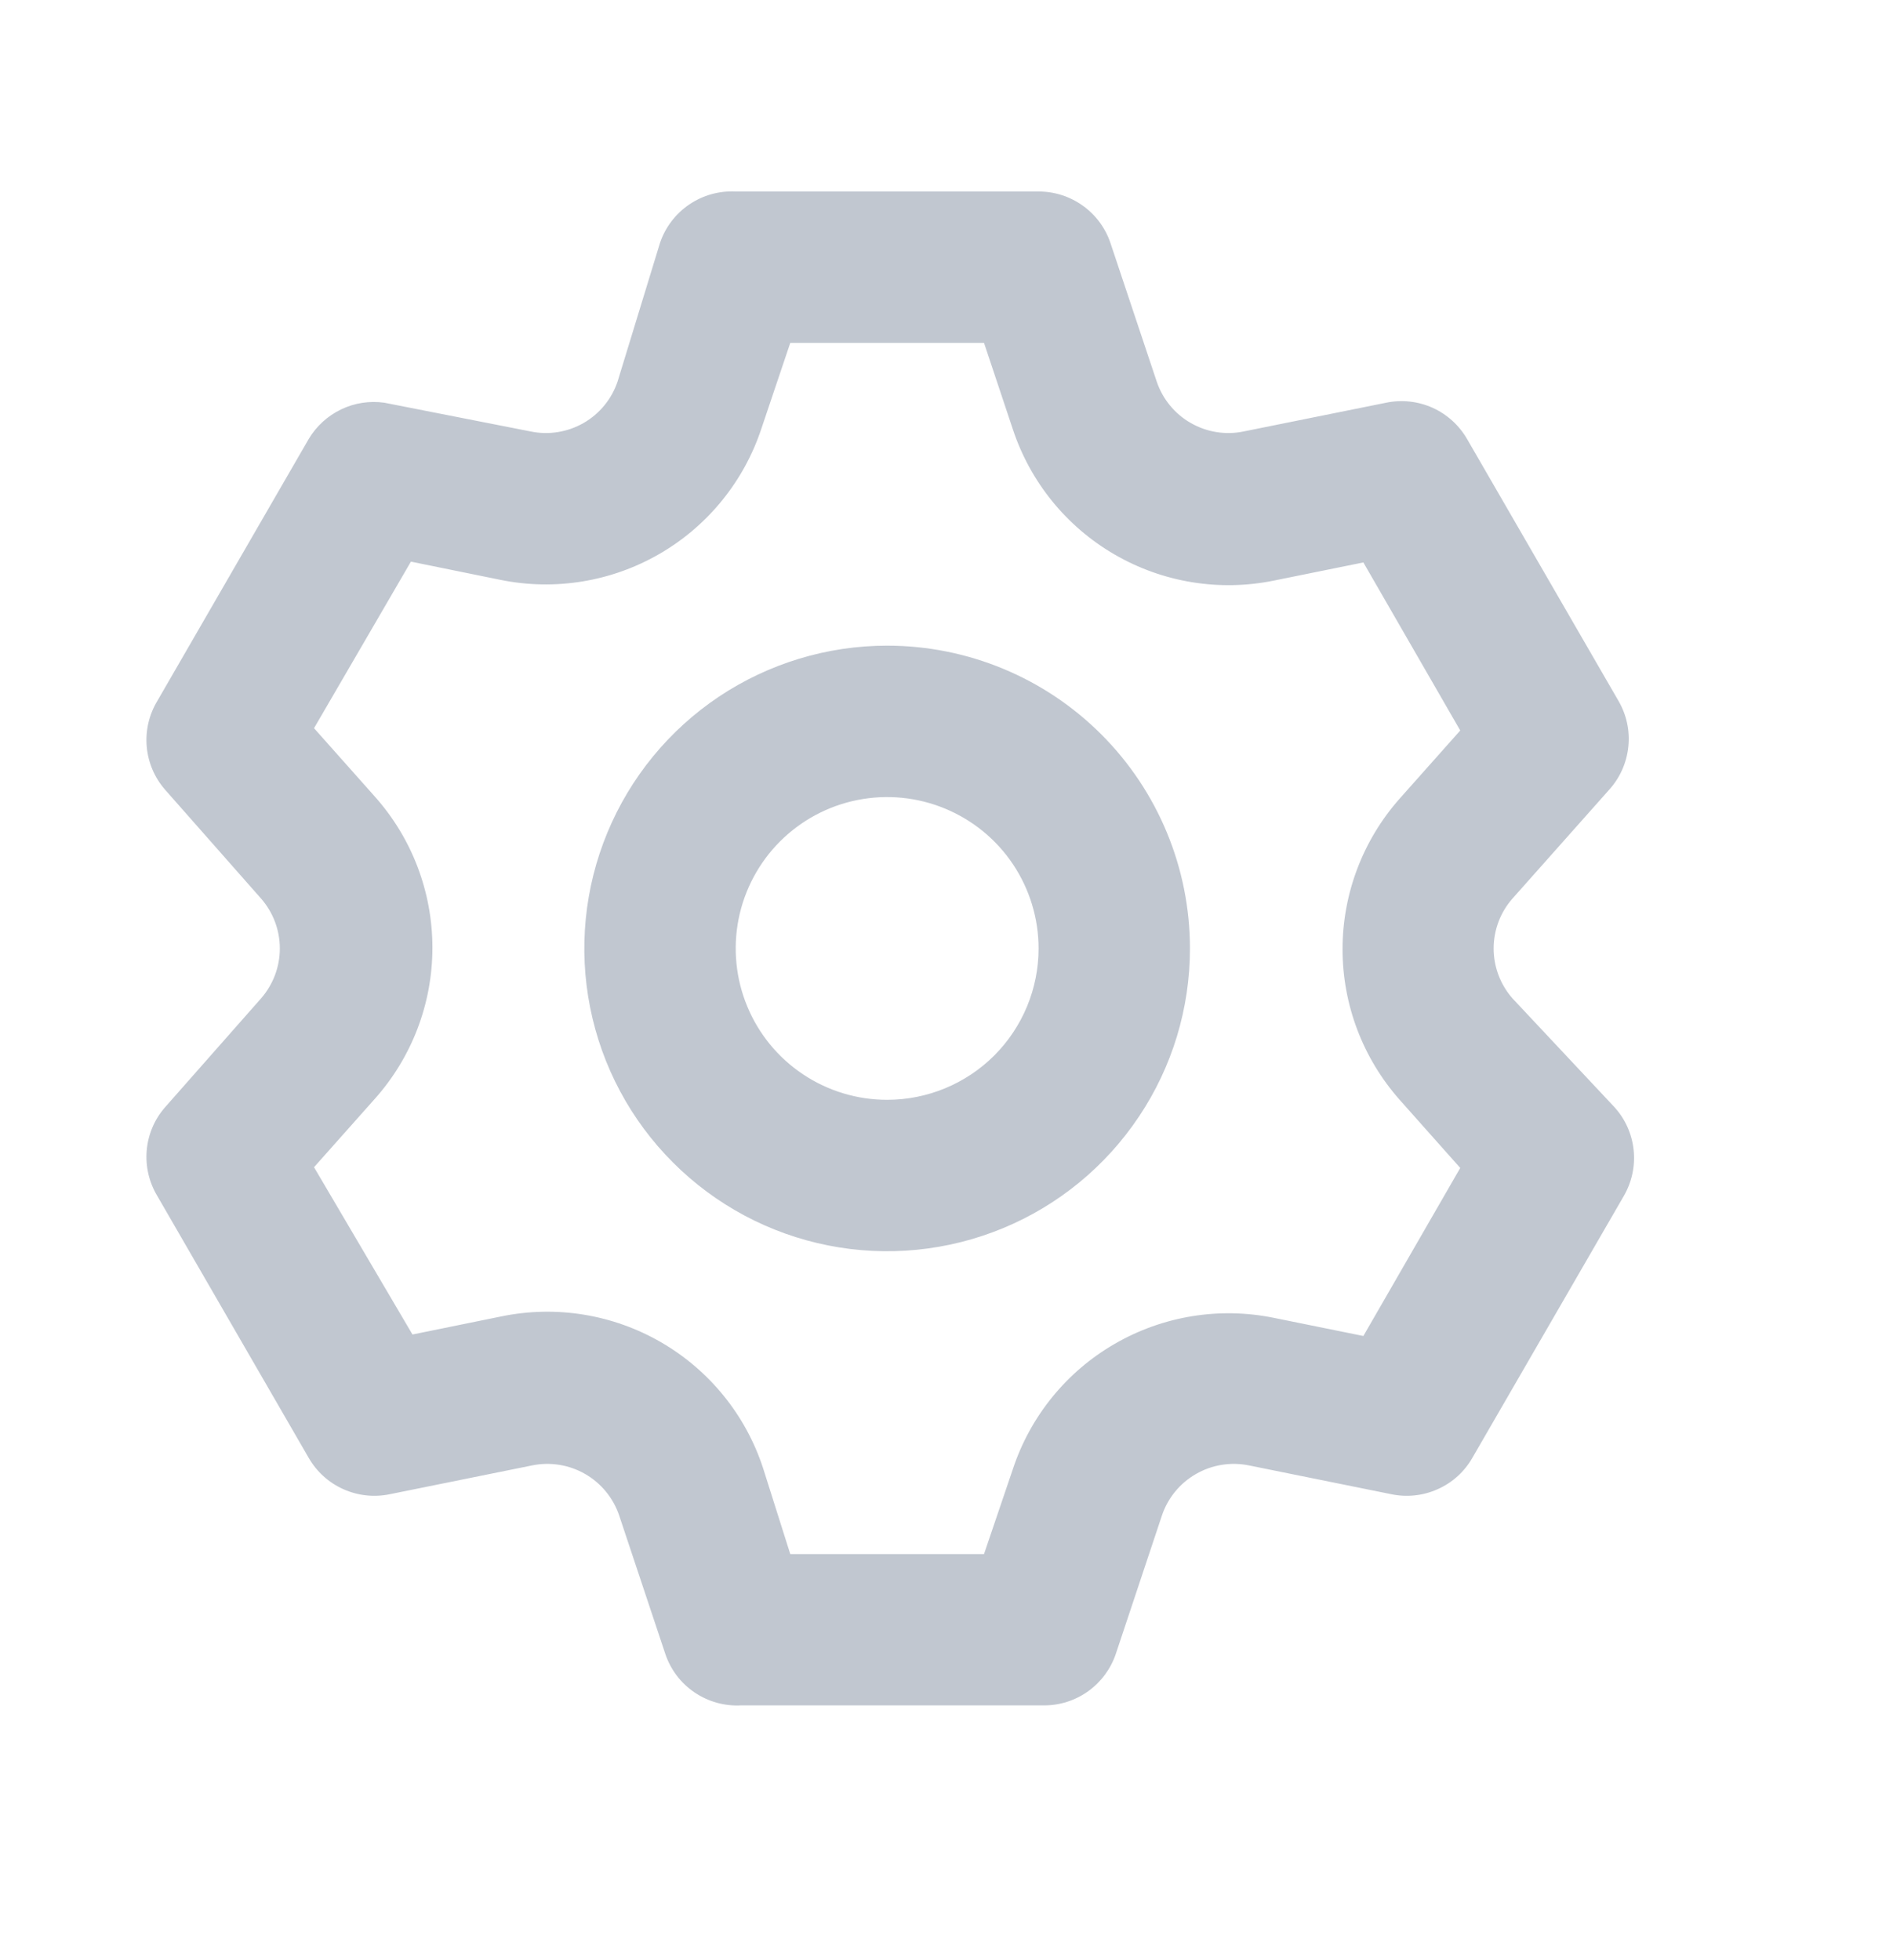 <svg width="28" height="29" viewBox="0 0 28 29" fill="none" xmlns="http://www.w3.org/2000/svg">
<path d="M22.372 14.771C22.192 14.566 22.093 14.304 22.093 14.032C22.093 13.76 22.192 13.497 22.372 13.293L23.805 11.68C23.963 11.504 24.061 11.282 24.085 11.047C24.11 10.812 24.059 10.575 23.94 10.37L21.7 6.495C21.582 6.291 21.403 6.129 21.188 6.032C20.973 5.936 20.733 5.91 20.502 5.958L18.396 6.383C18.129 6.439 17.85 6.394 17.613 6.258C17.375 6.122 17.196 5.903 17.109 5.644L16.425 3.595C16.35 3.372 16.207 3.179 16.016 3.043C15.825 2.906 15.597 2.833 15.362 2.833H10.882C10.638 2.821 10.396 2.888 10.194 3.026C9.992 3.163 9.84 3.363 9.762 3.595L9.135 5.644C9.048 5.903 8.869 6.122 8.632 6.258C8.394 6.394 8.115 6.439 7.848 6.383L5.686 5.958C5.467 5.927 5.244 5.961 5.045 6.057C4.846 6.153 4.679 6.305 4.566 6.495L2.327 10.37C2.205 10.572 2.15 10.808 2.17 11.043C2.19 11.278 2.284 11.501 2.439 11.68L3.861 13.293C4.04 13.497 4.139 13.76 4.139 14.032C4.139 14.304 4.04 14.566 3.861 14.771L2.439 16.384C2.284 16.562 2.19 16.785 2.17 17.02C2.15 17.256 2.205 17.491 2.327 17.694L4.566 21.568C4.684 21.773 4.863 21.935 5.078 22.031C5.294 22.128 5.534 22.154 5.765 22.106L7.87 21.68C8.138 21.625 8.417 21.67 8.654 21.806C8.891 21.942 9.07 22.16 9.158 22.419L9.841 24.469C9.919 24.701 10.07 24.901 10.273 25.038C10.475 25.175 10.716 25.243 10.961 25.23H15.44C15.675 25.231 15.904 25.158 16.095 25.021C16.286 24.884 16.429 24.691 16.504 24.469L17.187 22.419C17.274 22.16 17.454 21.942 17.691 21.806C17.928 21.67 18.207 21.625 18.475 21.68L20.58 22.106C20.811 22.154 21.051 22.128 21.266 22.031C21.482 21.935 21.661 21.773 21.778 21.568L24.018 17.694C24.137 17.489 24.188 17.252 24.164 17.017C24.14 16.781 24.042 16.56 23.884 16.384L22.372 14.771ZM20.703 16.271L21.599 17.279L20.166 19.765L18.844 19.497C18.038 19.332 17.199 19.469 16.487 19.882C15.774 20.294 15.239 20.954 14.981 21.736L14.555 22.991H11.689L11.285 21.714C11.028 20.932 10.492 20.272 9.78 19.859C9.068 19.446 8.229 19.309 7.422 19.474L6.101 19.743L4.645 17.268L5.541 16.26C6.092 15.644 6.396 14.847 6.396 14.021C6.396 13.194 6.092 12.397 5.541 11.781L4.645 10.773L6.078 8.309L7.4 8.578C8.206 8.743 9.045 8.606 9.757 8.193C10.47 7.78 11.005 7.12 11.263 6.338L11.689 5.073H14.555L14.981 6.35C15.239 7.131 15.774 7.791 16.487 8.204C17.199 8.617 18.038 8.754 18.844 8.589L20.166 8.321L21.599 10.807L20.703 11.815C20.159 12.429 19.858 13.222 19.858 14.043C19.858 14.864 20.159 15.657 20.703 16.271ZM13.122 9.552C12.236 9.552 11.37 9.815 10.633 10.307C9.897 10.8 9.323 11.499 8.984 12.318C8.645 13.136 8.556 14.037 8.729 14.906C8.902 15.775 9.328 16.573 9.955 17.199C10.581 17.826 11.379 18.252 12.248 18.425C13.117 18.598 14.018 18.509 14.836 18.17C15.655 17.831 16.354 17.257 16.846 16.52C17.339 15.784 17.601 14.918 17.601 14.032C17.601 12.844 17.129 11.704 16.289 10.864C15.449 10.024 14.31 9.552 13.122 9.552ZM13.122 16.271C12.679 16.271 12.246 16.14 11.878 15.894C11.509 15.648 11.222 15.298 11.053 14.889C10.883 14.48 10.839 14.029 10.925 13.595C11.012 13.16 11.225 12.761 11.538 12.448C11.851 12.135 12.251 11.921 12.685 11.835C13.12 11.749 13.57 11.793 13.979 11.963C14.388 12.132 14.738 12.419 14.984 12.787C15.23 13.156 15.362 13.589 15.362 14.032C15.362 14.626 15.126 15.195 14.706 15.616C14.286 16.035 13.716 16.271 13.122 16.271Z" fill="#C1C7D0"/>
</svg>
